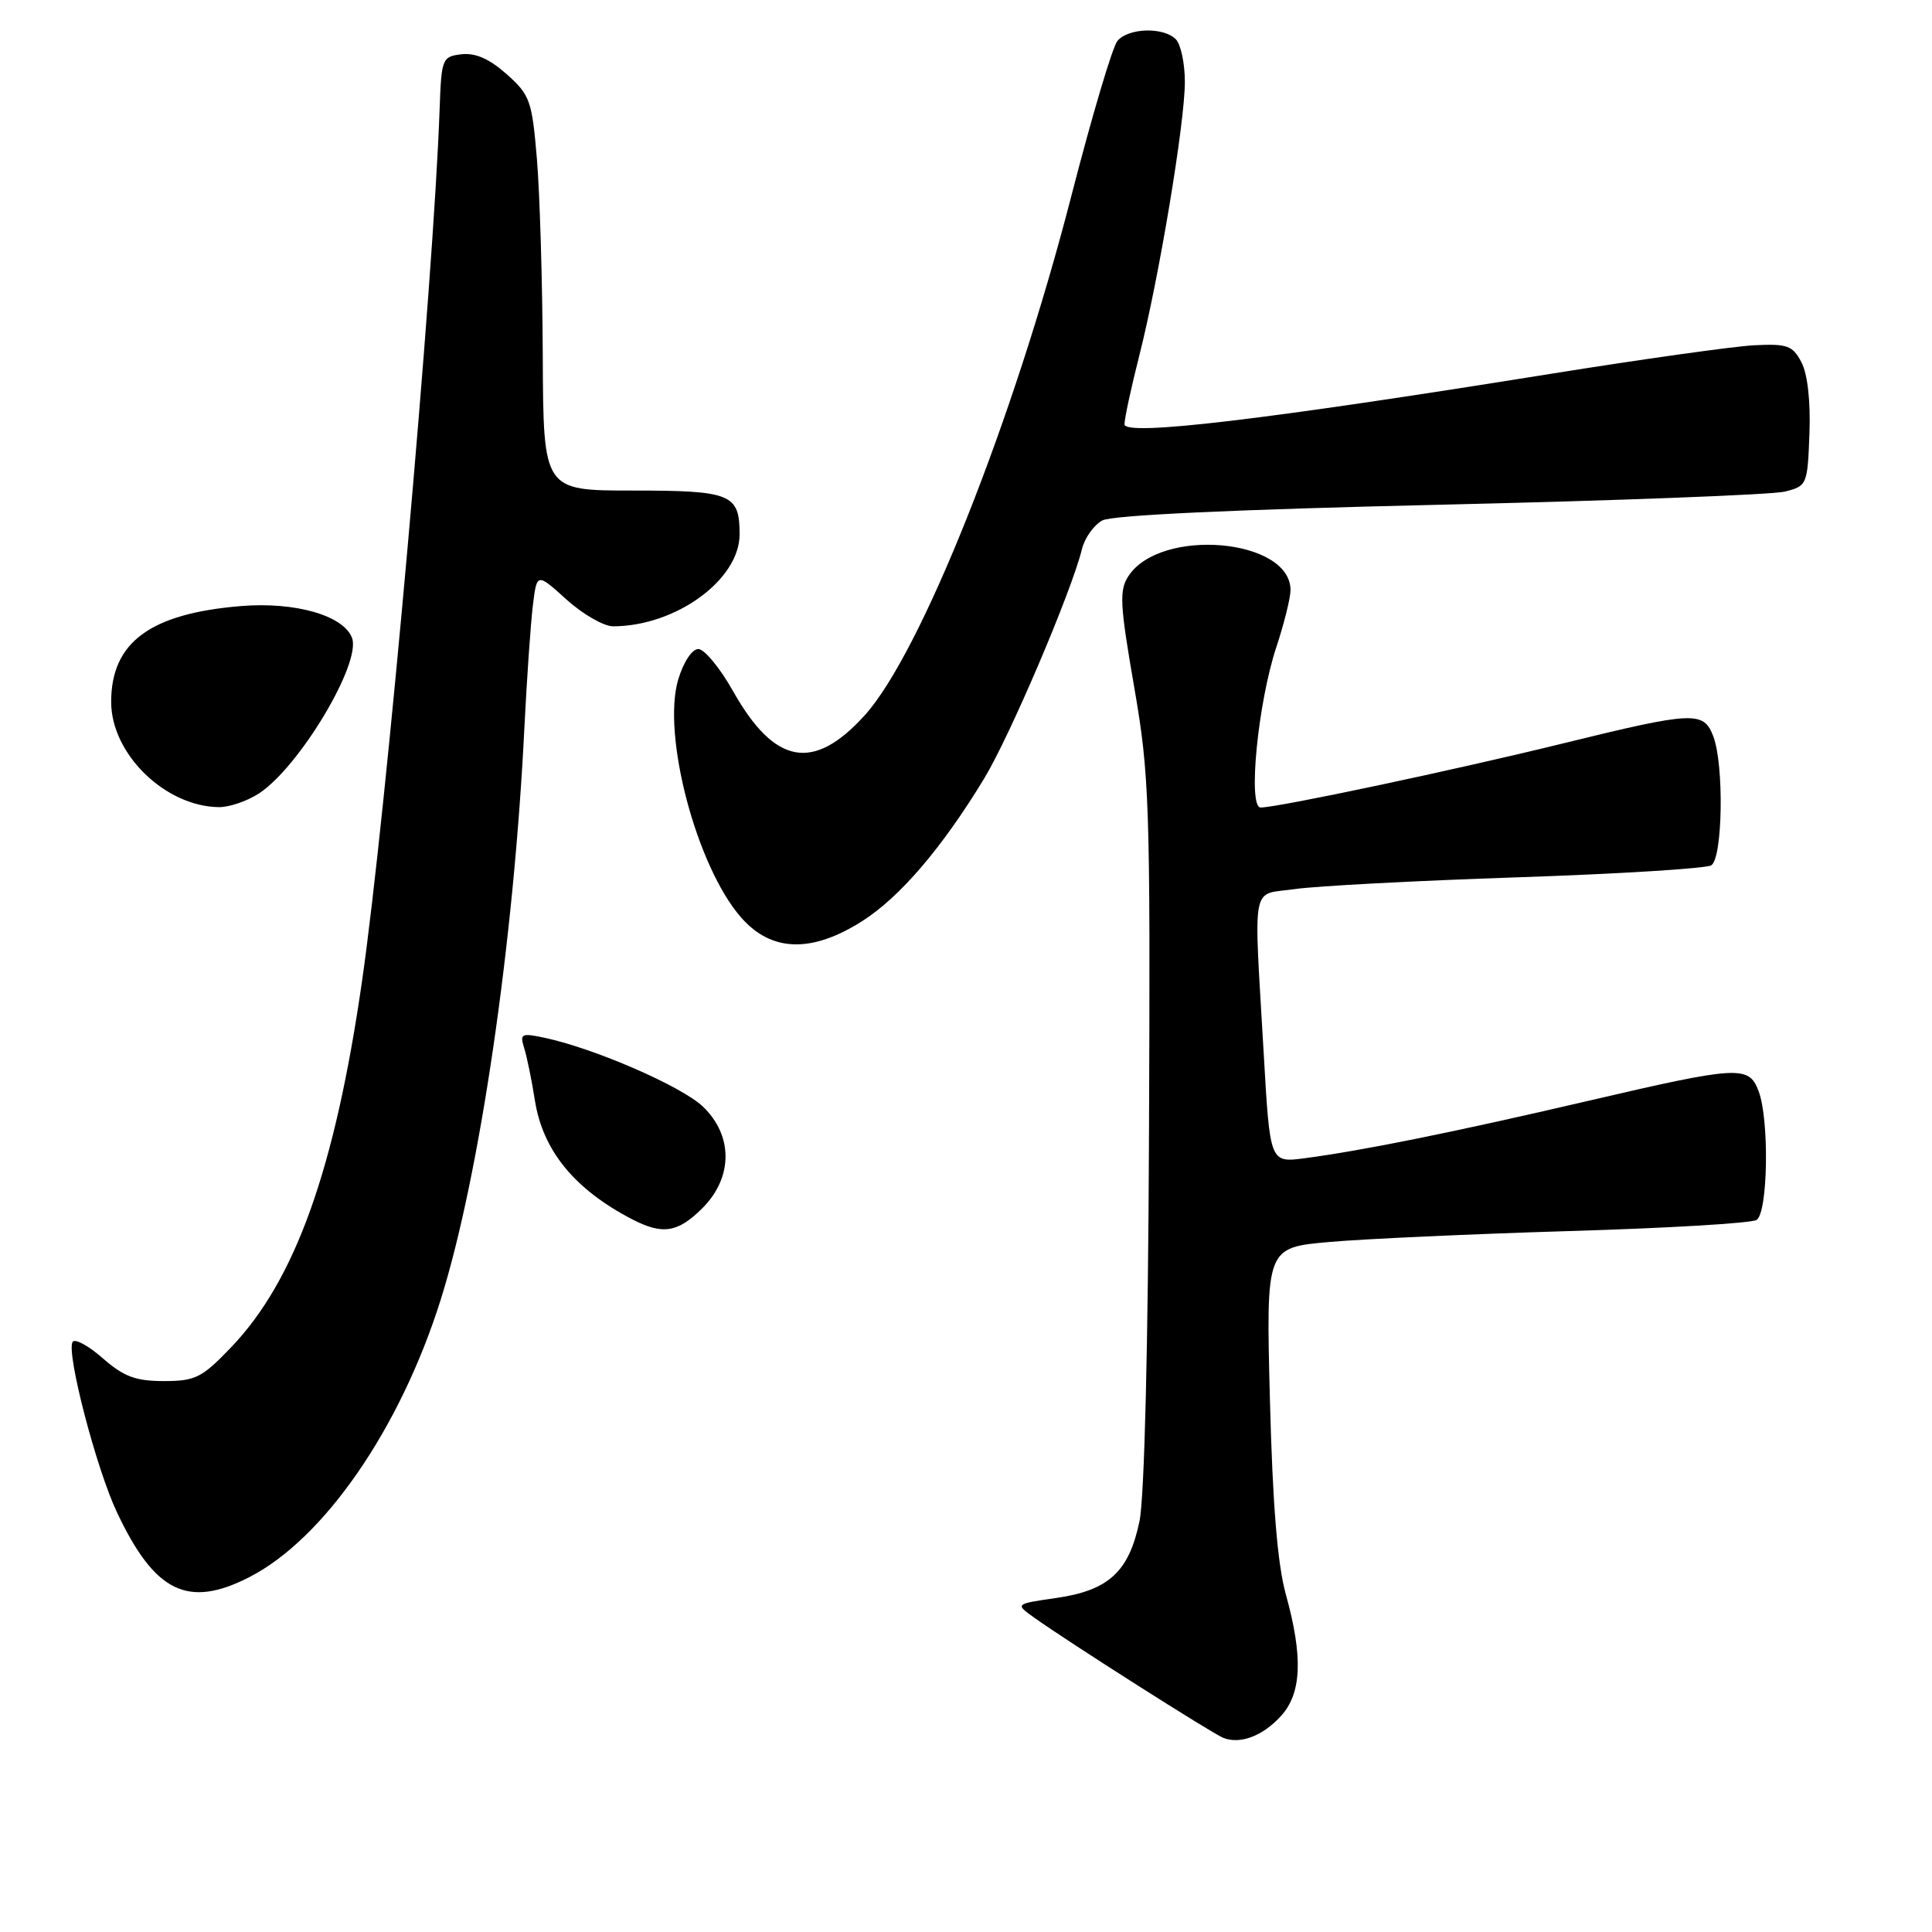 <?xml version="1.0" encoding="UTF-8" standalone="no"?>
<!DOCTYPE svg PUBLIC "-//W3C//DTD SVG 1.1//EN" "http://www.w3.org/Graphics/SVG/1.1/DTD/svg11.dtd" >
<svg xmlns="http://www.w3.org/2000/svg" xmlns:xlink="http://www.w3.org/1999/xlink" version="1.1" viewBox="0 0 256 256">
 <g >
 <path fill="currentColor"
d=" M 169.75 227.36 C 172.48 224.36 172.67 219.53 170.39 211.30 C 169.27 207.26 168.63 199.40 168.27 185.40 C 167.75 165.31 167.75 165.31 176.13 164.57 C 180.73 164.16 195.07 163.51 208.00 163.12 C 220.93 162.74 232.06 162.08 232.75 161.65 C 234.27 160.72 234.46 148.35 233.02 144.57 C 231.72 141.14 230.39 141.22 210.27 145.91 C 192.68 150.01 180.62 152.45 172.89 153.47 C 168.28 154.08 168.28 154.08 167.46 139.79 C 166.11 116.33 165.68 118.67 171.56 117.81 C 174.34 117.40 187.62 116.70 201.06 116.25 C 214.50 115.80 226.06 115.08 226.75 114.66 C 228.27 113.72 228.46 101.35 227.02 97.57 C 225.74 94.19 224.43 94.25 207.01 98.53 C 192.64 102.06 169.32 107.00 167.04 107.00 C 165.32 107.00 166.68 93.14 169.11 85.78 C 170.15 82.64 171.00 79.22 171.00 78.19 C 171.00 71.34 153.75 69.85 149.52 76.34 C 148.29 78.22 148.39 80.10 150.28 91.00 C 152.31 102.74 152.43 106.33 152.25 149.95 C 152.14 178.36 151.64 198.40 150.99 201.56 C 149.60 208.26 146.91 210.74 139.96 211.74 C 134.50 212.53 134.50 212.53 137.00 214.32 C 141.44 217.50 160.66 229.72 162.10 230.28 C 164.36 231.16 167.34 230.02 169.75 227.36 Z  M 33.00 209.00 C 42.93 203.93 53.04 189.28 58.41 172.17 C 63.57 155.71 68.08 124.89 69.48 96.50 C 69.81 89.90 70.32 82.56 70.61 80.20 C 71.14 75.89 71.14 75.89 75.07 79.45 C 77.24 81.40 80.02 83.00 81.25 82.99 C 89.55 82.97 98.00 76.82 98.00 70.80 C 98.00 65.45 96.89 65.00 83.80 65.00 C 72.00 65.00 72.00 65.00 71.92 47.25 C 71.88 37.49 71.53 25.74 71.15 21.15 C 70.50 13.34 70.24 12.60 67.15 9.84 C 64.87 7.81 63.00 6.98 61.17 7.19 C 58.59 7.49 58.49 7.73 58.25 14.50 C 57.46 37.21 51.17 107.90 47.96 130.08 C 44.37 154.99 39.11 169.67 30.61 178.54 C 26.76 182.56 25.89 183.00 21.71 183.00 C 17.97 183.00 16.40 182.41 13.61 179.97 C 11.71 178.30 9.92 177.33 9.62 177.81 C 8.75 179.21 12.76 194.62 15.51 200.42 C 20.51 210.99 24.88 213.14 33.00 209.00 Z  M 93.08 160.08 C 97.13 156.02 97.16 150.48 93.14 146.63 C 90.33 143.94 78.73 138.90 72.15 137.51 C 69.09 136.86 68.86 136.97 69.45 138.85 C 69.81 139.99 70.46 143.13 70.88 145.83 C 71.93 152.45 76.11 157.57 83.70 161.53 C 87.79 163.66 89.80 163.35 93.08 160.08 Z  M 114.22 122.07 C 119.22 118.90 124.80 112.39 130.40 103.17 C 133.82 97.54 141.97 78.41 143.36 72.78 C 143.72 71.28 144.95 69.56 146.07 68.96 C 147.38 68.26 163.62 67.51 190.81 66.88 C 214.29 66.34 234.85 65.55 236.50 65.14 C 239.44 64.40 239.51 64.24 239.76 57.44 C 239.92 53.16 239.51 49.54 238.70 48.00 C 237.53 45.78 236.82 45.53 232.44 45.75 C 229.72 45.89 217.60 47.59 205.50 49.53 C 167.49 55.64 149.00 57.83 149.00 56.22 C 149.00 55.46 149.88 51.38 150.95 47.17 C 153.59 36.76 157.00 16.28 157.00 10.84 C 157.00 8.40 156.46 5.86 155.80 5.20 C 154.15 3.55 149.50 3.69 148.06 5.43 C 147.41 6.21 144.67 15.44 141.97 25.92 C 134.32 55.66 122.05 86.51 114.59 94.77 C 107.78 102.30 102.65 101.36 97.12 91.56 C 95.40 88.50 93.33 86.00 92.53 86.00 C 91.70 86.00 90.56 87.73 89.87 90.03 C 87.68 97.35 92.30 114.86 98.21 121.58 C 102.21 126.15 107.54 126.31 114.22 122.07 Z  M 34.34 105.12 C 39.71 101.57 47.92 87.83 46.64 84.51 C 45.50 81.54 39.08 79.71 31.88 80.31 C 19.88 81.31 14.73 85.12 14.73 93.01 C 14.73 99.89 21.87 106.86 29.00 106.95 C 30.38 106.97 32.78 106.14 34.34 105.12 Z "/>
</g>
</svg>